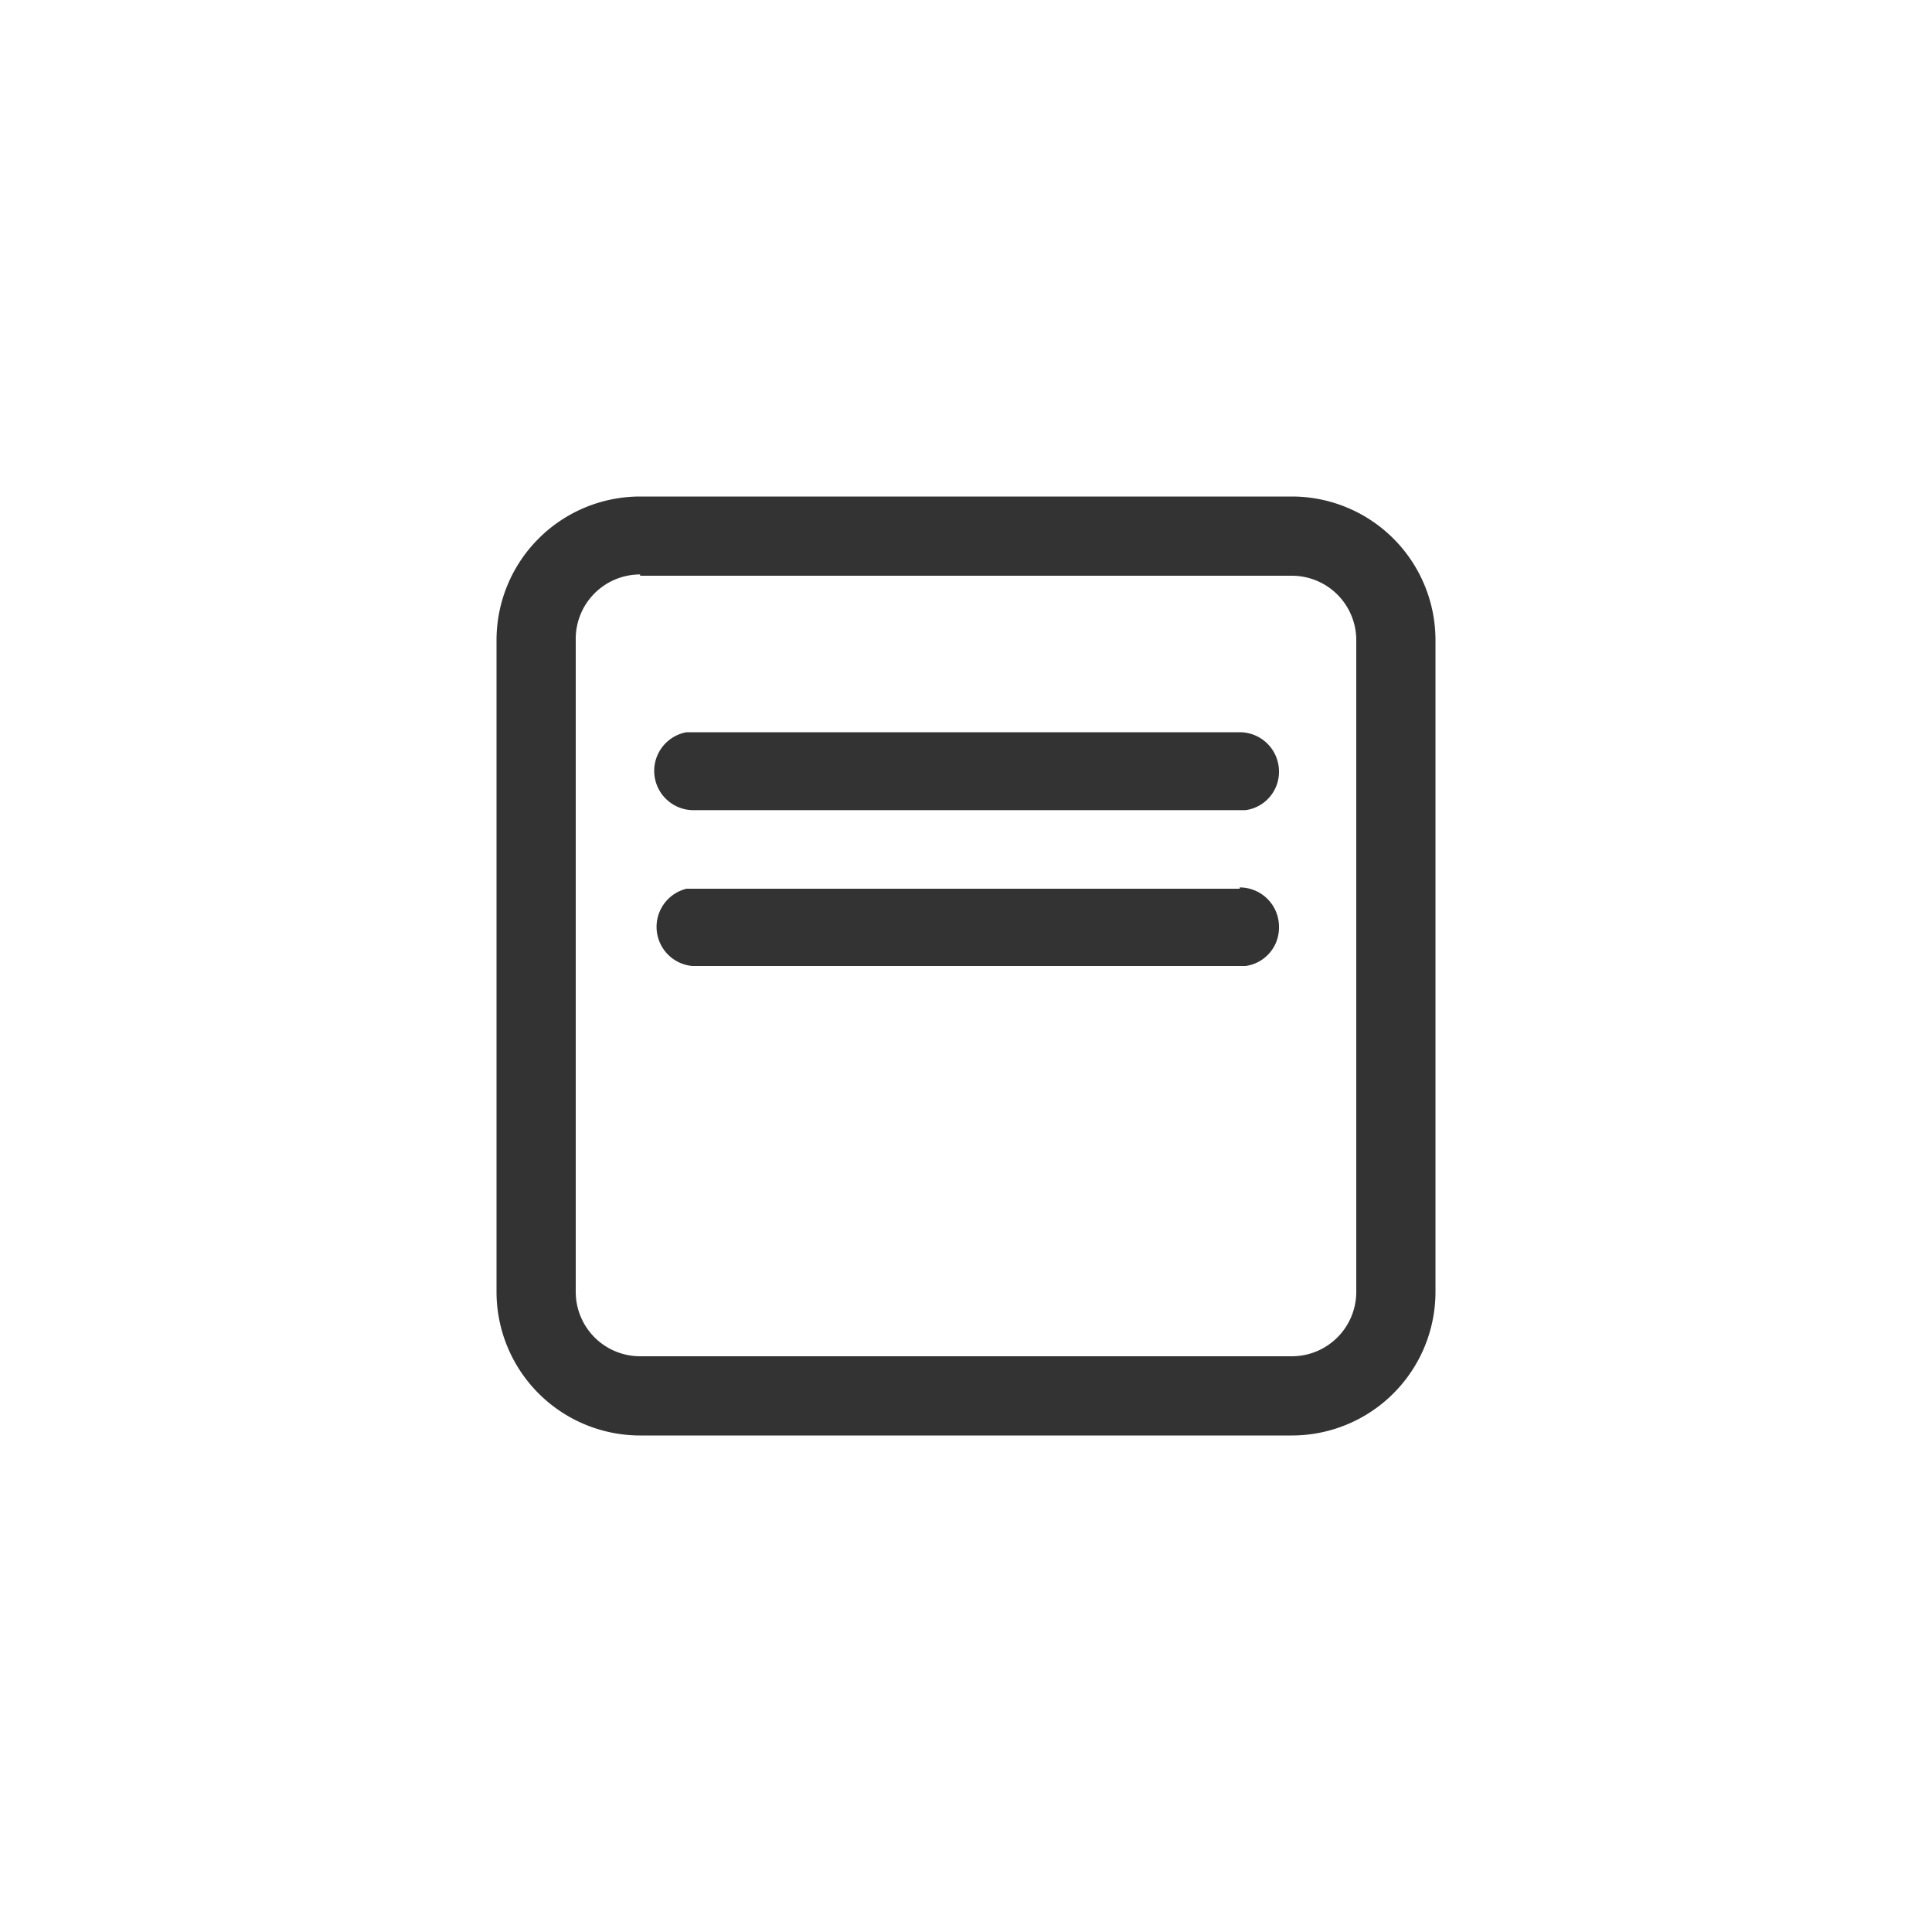 <svg xmlns="http://www.w3.org/2000/svg" width="30" height="30" viewBox="0 0 30 30"><path d="M22.29,9.94a2.23,2.23,0,0,0-2.23-2.23H9.94A2.23,2.23,0,0,0,7.71,9.94V20.06a2.23,2.23,0,0,0,2.23,2.23H20.06a2.23,2.23,0,0,0,2.23-2.23Zm-12.35-1H20.06a1,1,0,0,1,1,1V20.06a1,1,0,0,1-1,1H9.94a1,1,0,0,1-1-1V9.94A1,1,0,0,1,9.94,8.92Zm.81,2.43h8.5a.61.61,0,0,1,.61.61.6.6,0,0,1-.52.6H10.75a.61.61,0,0,1-.09-1.21Zm8.5,2.43H10.66A.61.61,0,0,0,10.75,15h8.59a.6.6,0,0,0,.52-.6A.61.61,0,0,0,19.25,13.78Z" style="fill:#333"/></svg>